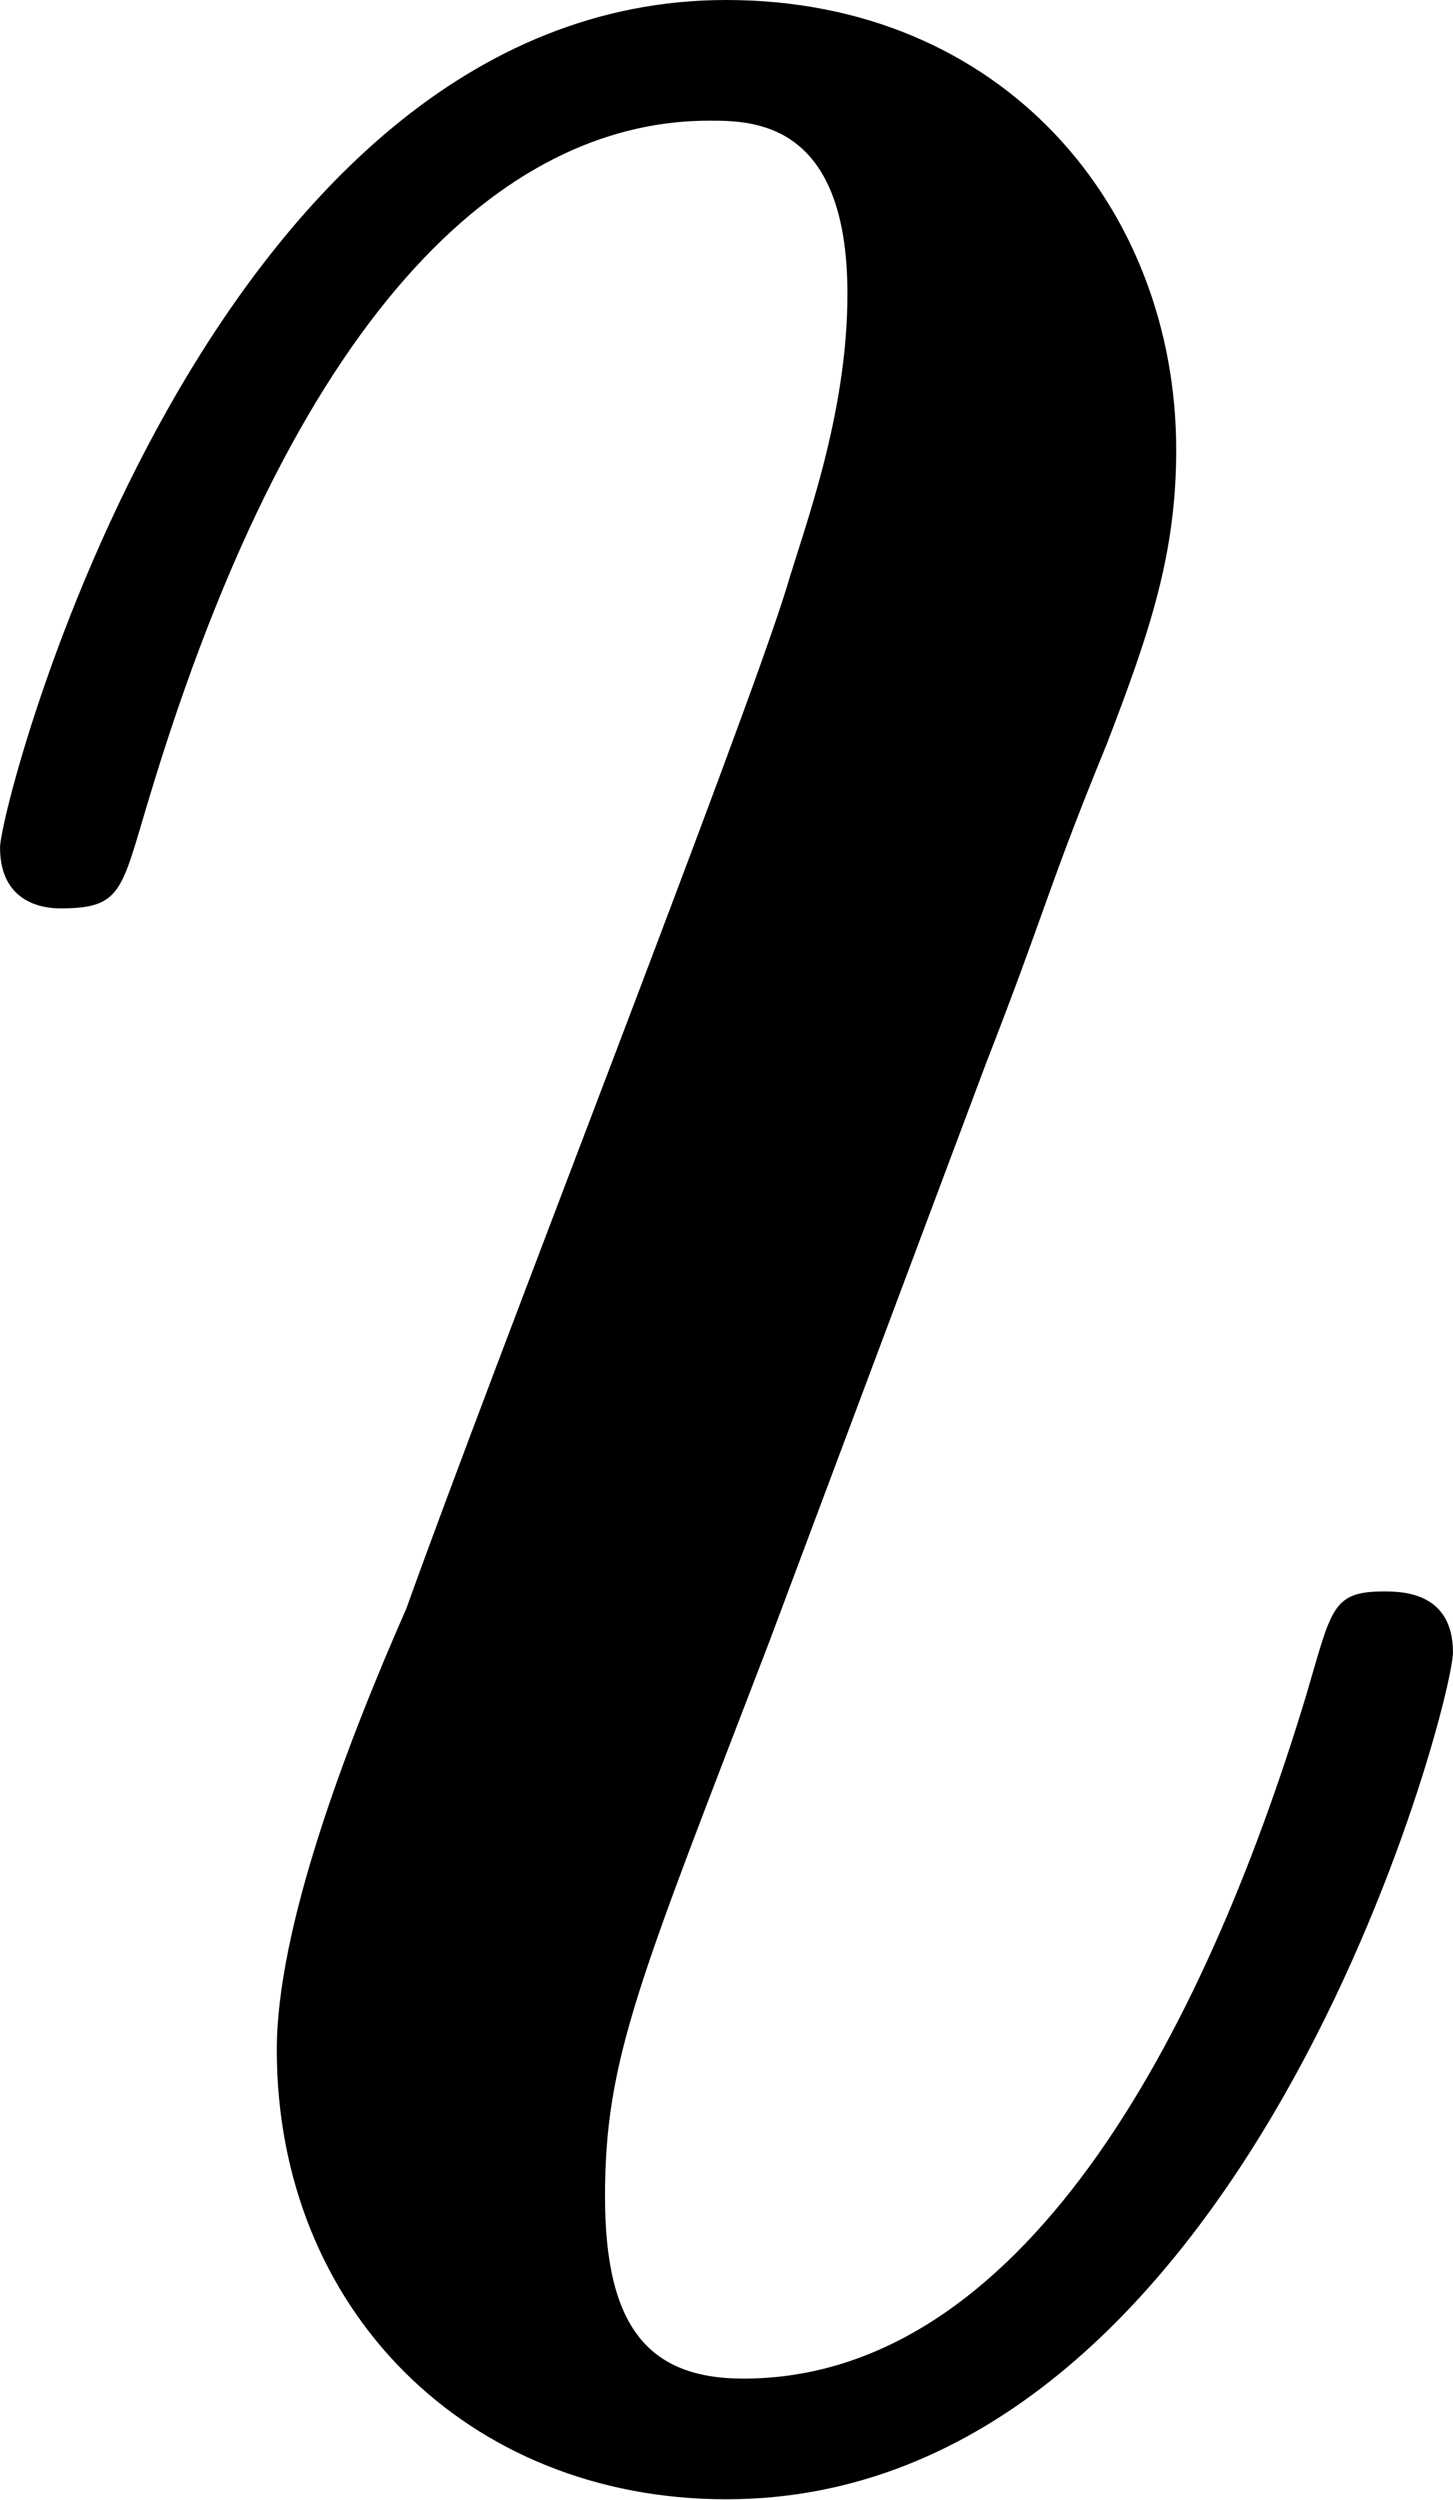 <svg xmlns="http://www.w3.org/2000/svg" xmlns:xlink="http://www.w3.org/1999/xlink" width="3.5" height="6.021" viewBox="0 0 2.625 4.516"><svg overflow="visible" x="148.712" y="134.765" transform="translate(-149.009 -130.359)"><path style="stroke:none" d="M2.078-2.484c.11-.282.11-.313.219-.579.078-.203.125-.343.125-.53 0-.438-.313-.813-.813-.813-.937 0-1.312 1.453-1.312 1.531 0 .11.094.11.11.11.109 0 .109-.032.156-.188.28-.938.671-1.235 1.015-1.235.078 0 .25 0 .25.313 0 .219-.078.422-.11.531-.077.25-.53 1.406-.687 1.844-.11.25-.234.578-.234.797 0 .469.344.812.812.812.938 0 1.313-1.437 1.313-1.53 0-.11-.094-.11-.125-.11-.094 0-.094.031-.14.187C2.468-.719 2.14-.109 1.64-.109c-.172 0-.25-.094-.25-.329 0-.25.062-.39.296-1zm0 0"/></svg></svg>